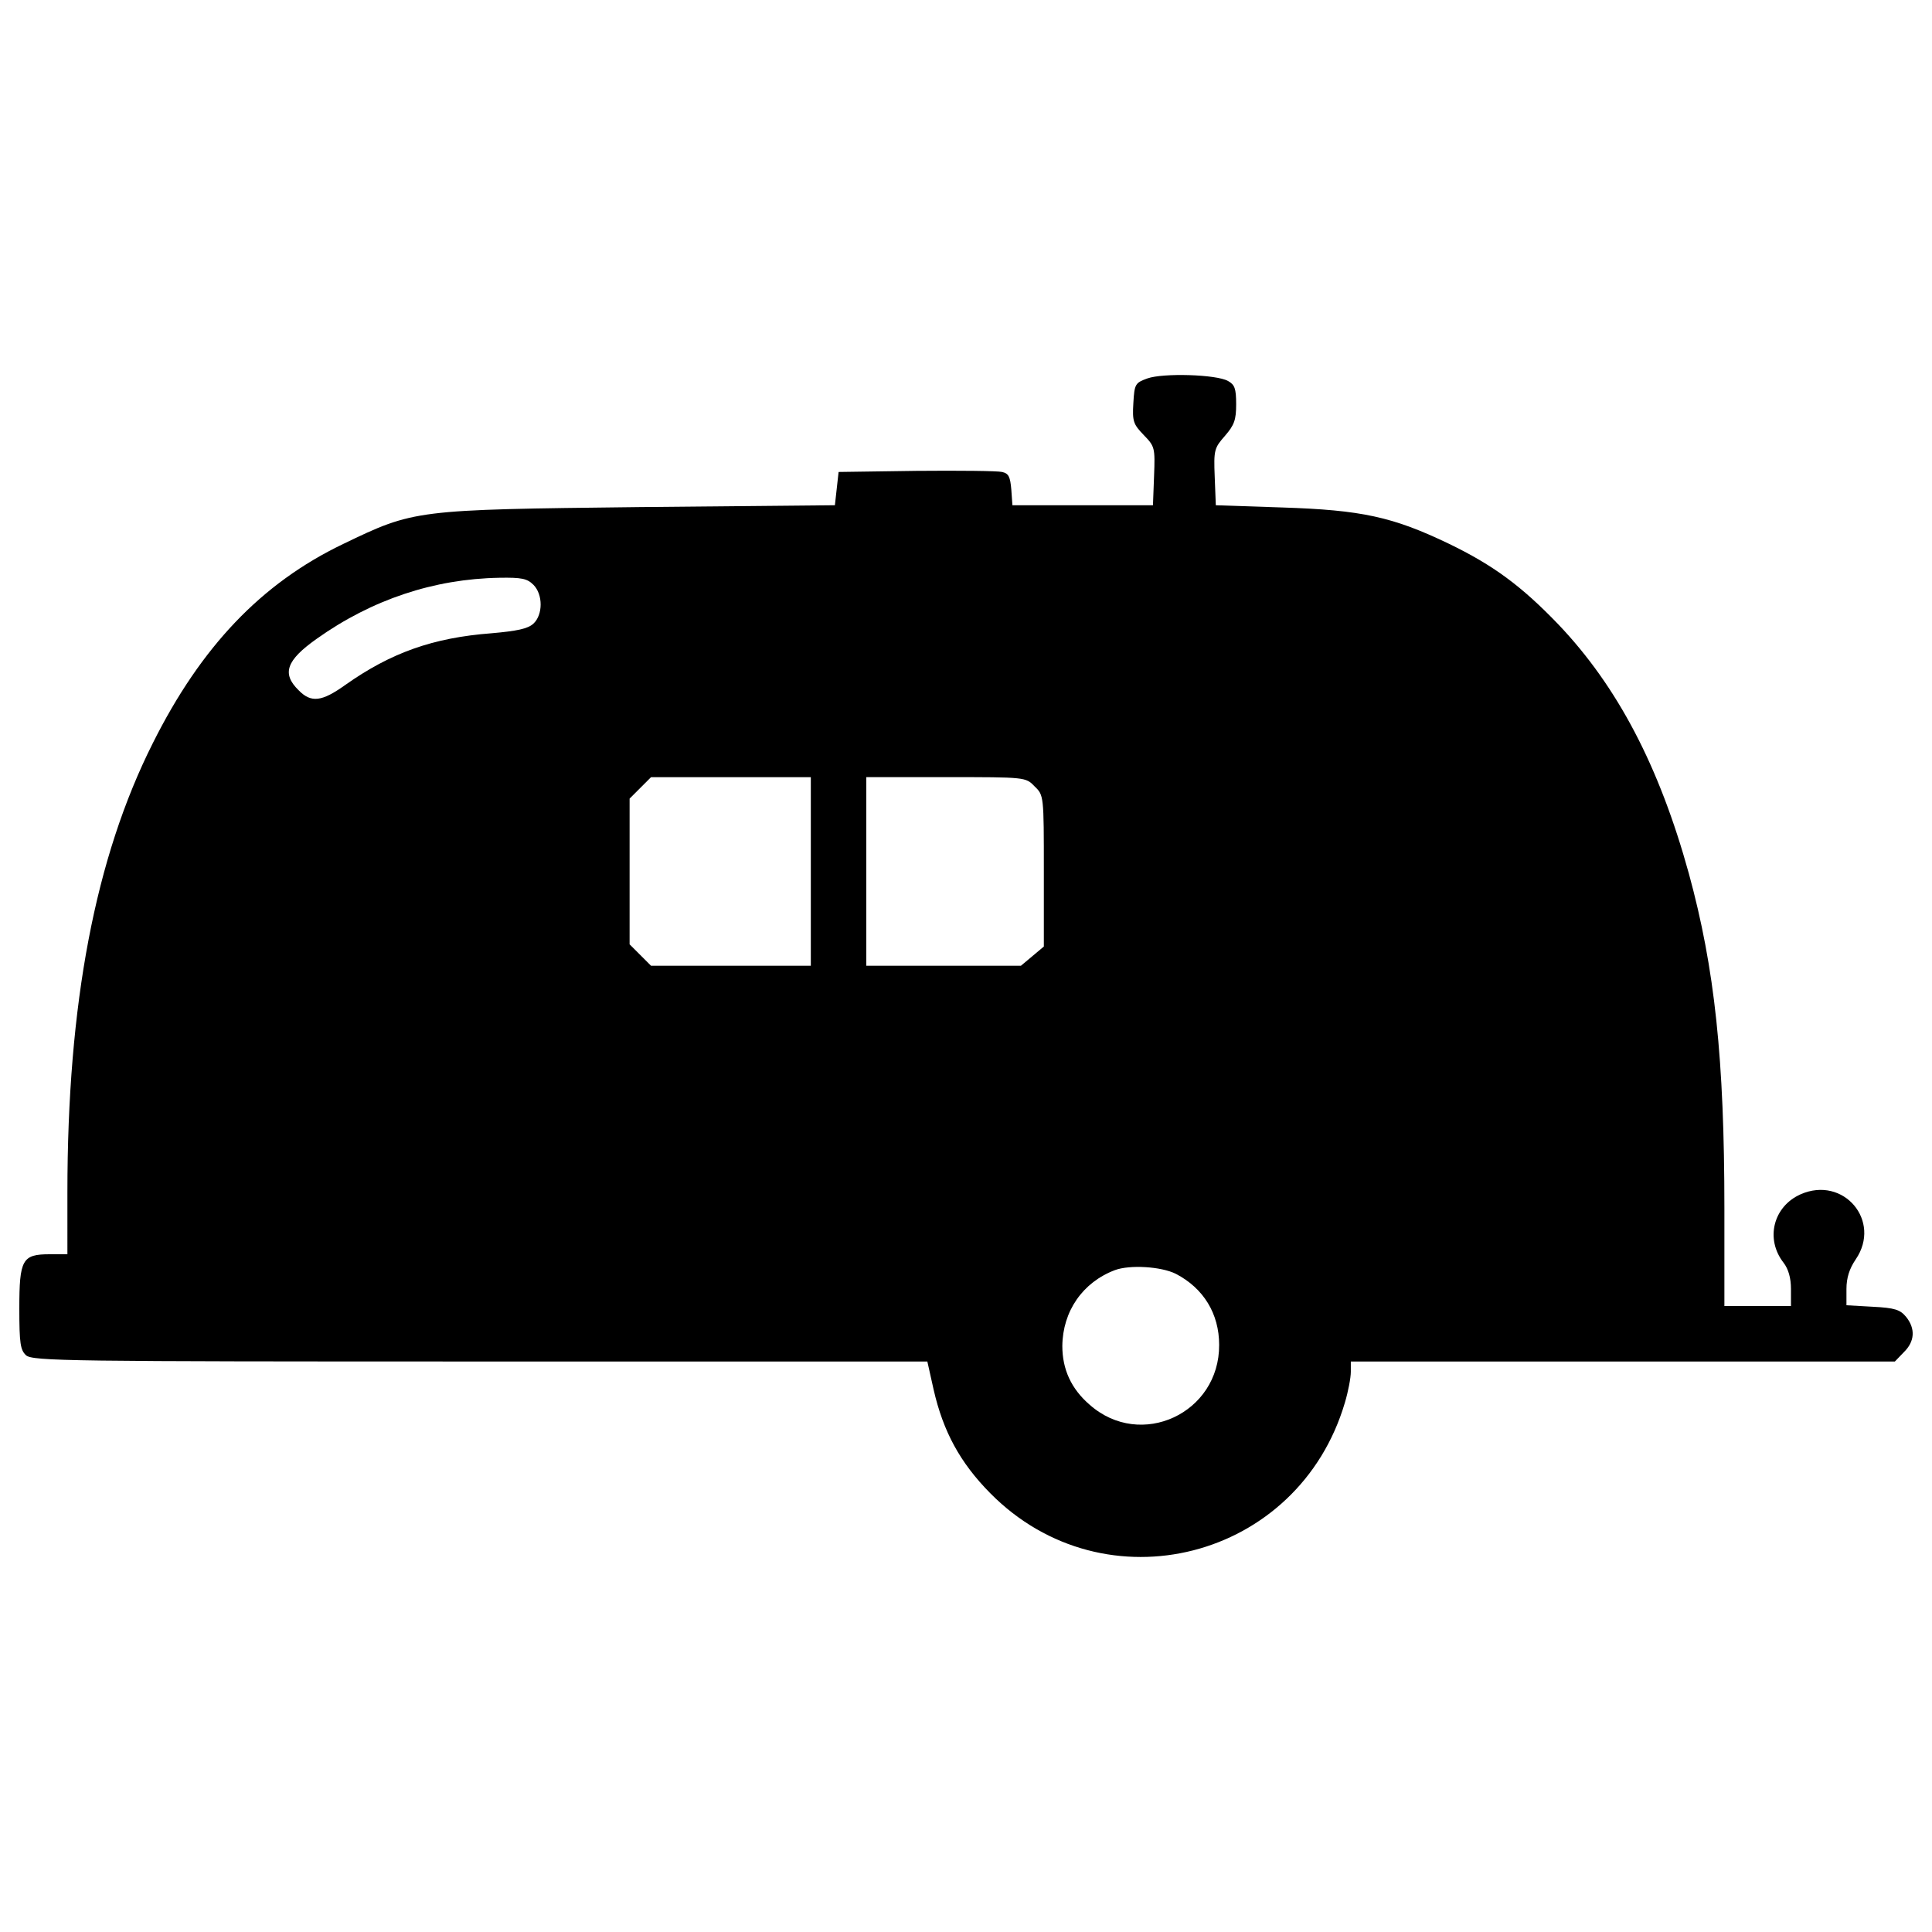<?xml version="1.0" encoding="utf-8"?>
<!-- Svg Vector Icons : http://www.onlinewebfonts.com/icon -->
<!DOCTYPE svg PUBLIC "-//W3C//DTD SVG 1.1//EN" "http://www.w3.org/Graphics/SVG/1.1/DTD/svg11.dtd">
<svg version="1.1" xmlns="http://www.w3.org/2000/svg" xmlns:xlink="http://www.w3.org/1999/xlink" x="10%" y="10%" viewBox="0 0 1000 1000" enable-background="new 0 0 1000 1000" xml:space="preserve">
<g><g transform="translate(0,320) scale(0.1,-0.1)"><path d="M5938.9,1241.3c-63.2-23-67-28.7-72.7-128.2c-5.7-93.8,0-109.1,53.6-164.6c57.4-59.3,59.3-65.1,53.6-212.5l-5.7-151.2h-363.7h-363.7l-5.7,80.4c-5.7,67-13.4,84.2-47.9,91.9c-23,5.7-222.1,7.7-444.1,5.7l-402-5.7l-9.6-86.1l-9.6-86.1l-1014.6-9.6c-1160.1-13.4-1162-13.4-1531.5-191.4C1352,180.7,1040-148.5,791.1-646.3c-298.6-593.5-442.2-1349.7-442.2-2324.1V-3292H257c-141.7,0-157-26.8-157-281.4c0-179.9,5.7-214.4,34.5-241.2c32.5-30.6,224-32.5,2350.9-32.5h2314.5l32.5-145.5c49.8-218.2,137.8-379,292.9-536c593.5-601.1,1596.6-344.6,1835.9,469c17.2,57.4,30.6,128.3,30.6,158.9v53.6h1407.1h1409l46,47.9c57.4,55.5,61.3,122.5,11.5,183.8c-30.6,36.4-57.4,45.9-172.3,51.7l-135.9,7.7v84.2c0,57.4,15.3,105.3,47.9,153.2c135.9,199.1-63.2,434.6-285.3,336.9c-141.7-63.2-183.8-231.6-88.1-354.2c24.9-32.5,38.3-78.5,38.3-135.9v-88.1h-172.3h-172.3v505.4c0,771.5-49.8,1242.4-183.8,1732.5c-153.1,555.2-369.5,968.7-675.8,1290.3c-191.4,199.1-336.9,306.3-566.7,417.4c-291,139.7-451.8,174.2-861.5,187.6l-344.6,11.5l-5.7,147.4c-5.7,139.7-1.9,149.3,53.6,212.5c47.9,55.5,57.4,82.3,57.4,162.7c0,82.3-7.7,101.5-42.1,120.6C6295,1262.4,6019.3,1270,5938.9,1241.3z M2761,173.1c49.8-49.8,49.8-155.1,0-201c-28.7-26.8-86.1-38.3-216.3-49.8c-304.4-23-522.6-101.5-758.1-268c-120.6-86.1-176.1-93.8-241.2-26.8c-88.1,86.1-63.2,155.1,93.8,266.1c285.2,202.9,606.9,310.1,945.7,315.9C2699.7,211.4,2728.5,205.6,2761,173.1z M4196.8-1310.6v-488.2h-413.5h-413.5l-55.5,55.5l-55.5,55.5v377.1v377.1l55.5,55.5l55.5,55.5h413.5h413.5V-1310.6z M5355-870.3c47.9-45.9,47.9-47.9,47.9-438.4v-390.5l-59.3-49.8l-59.4-49.8h-400.1H4484v488.2v488.2h411.6C5309.1-822.4,5309.1-822.4,5355-870.3z M6086.3-3393.4c143.6-74.7,224-206.8,224-367.6c1.9-354.2-405.9-543.7-670-310.1c-95.7,82.3-141.7,183.8-141.7,304.4c1.9,180,105.3,329.3,271.9,392.5C5847-3345.6,6009.7-3355.1,6086.3-3393.4z"/></g></g>
</svg>
